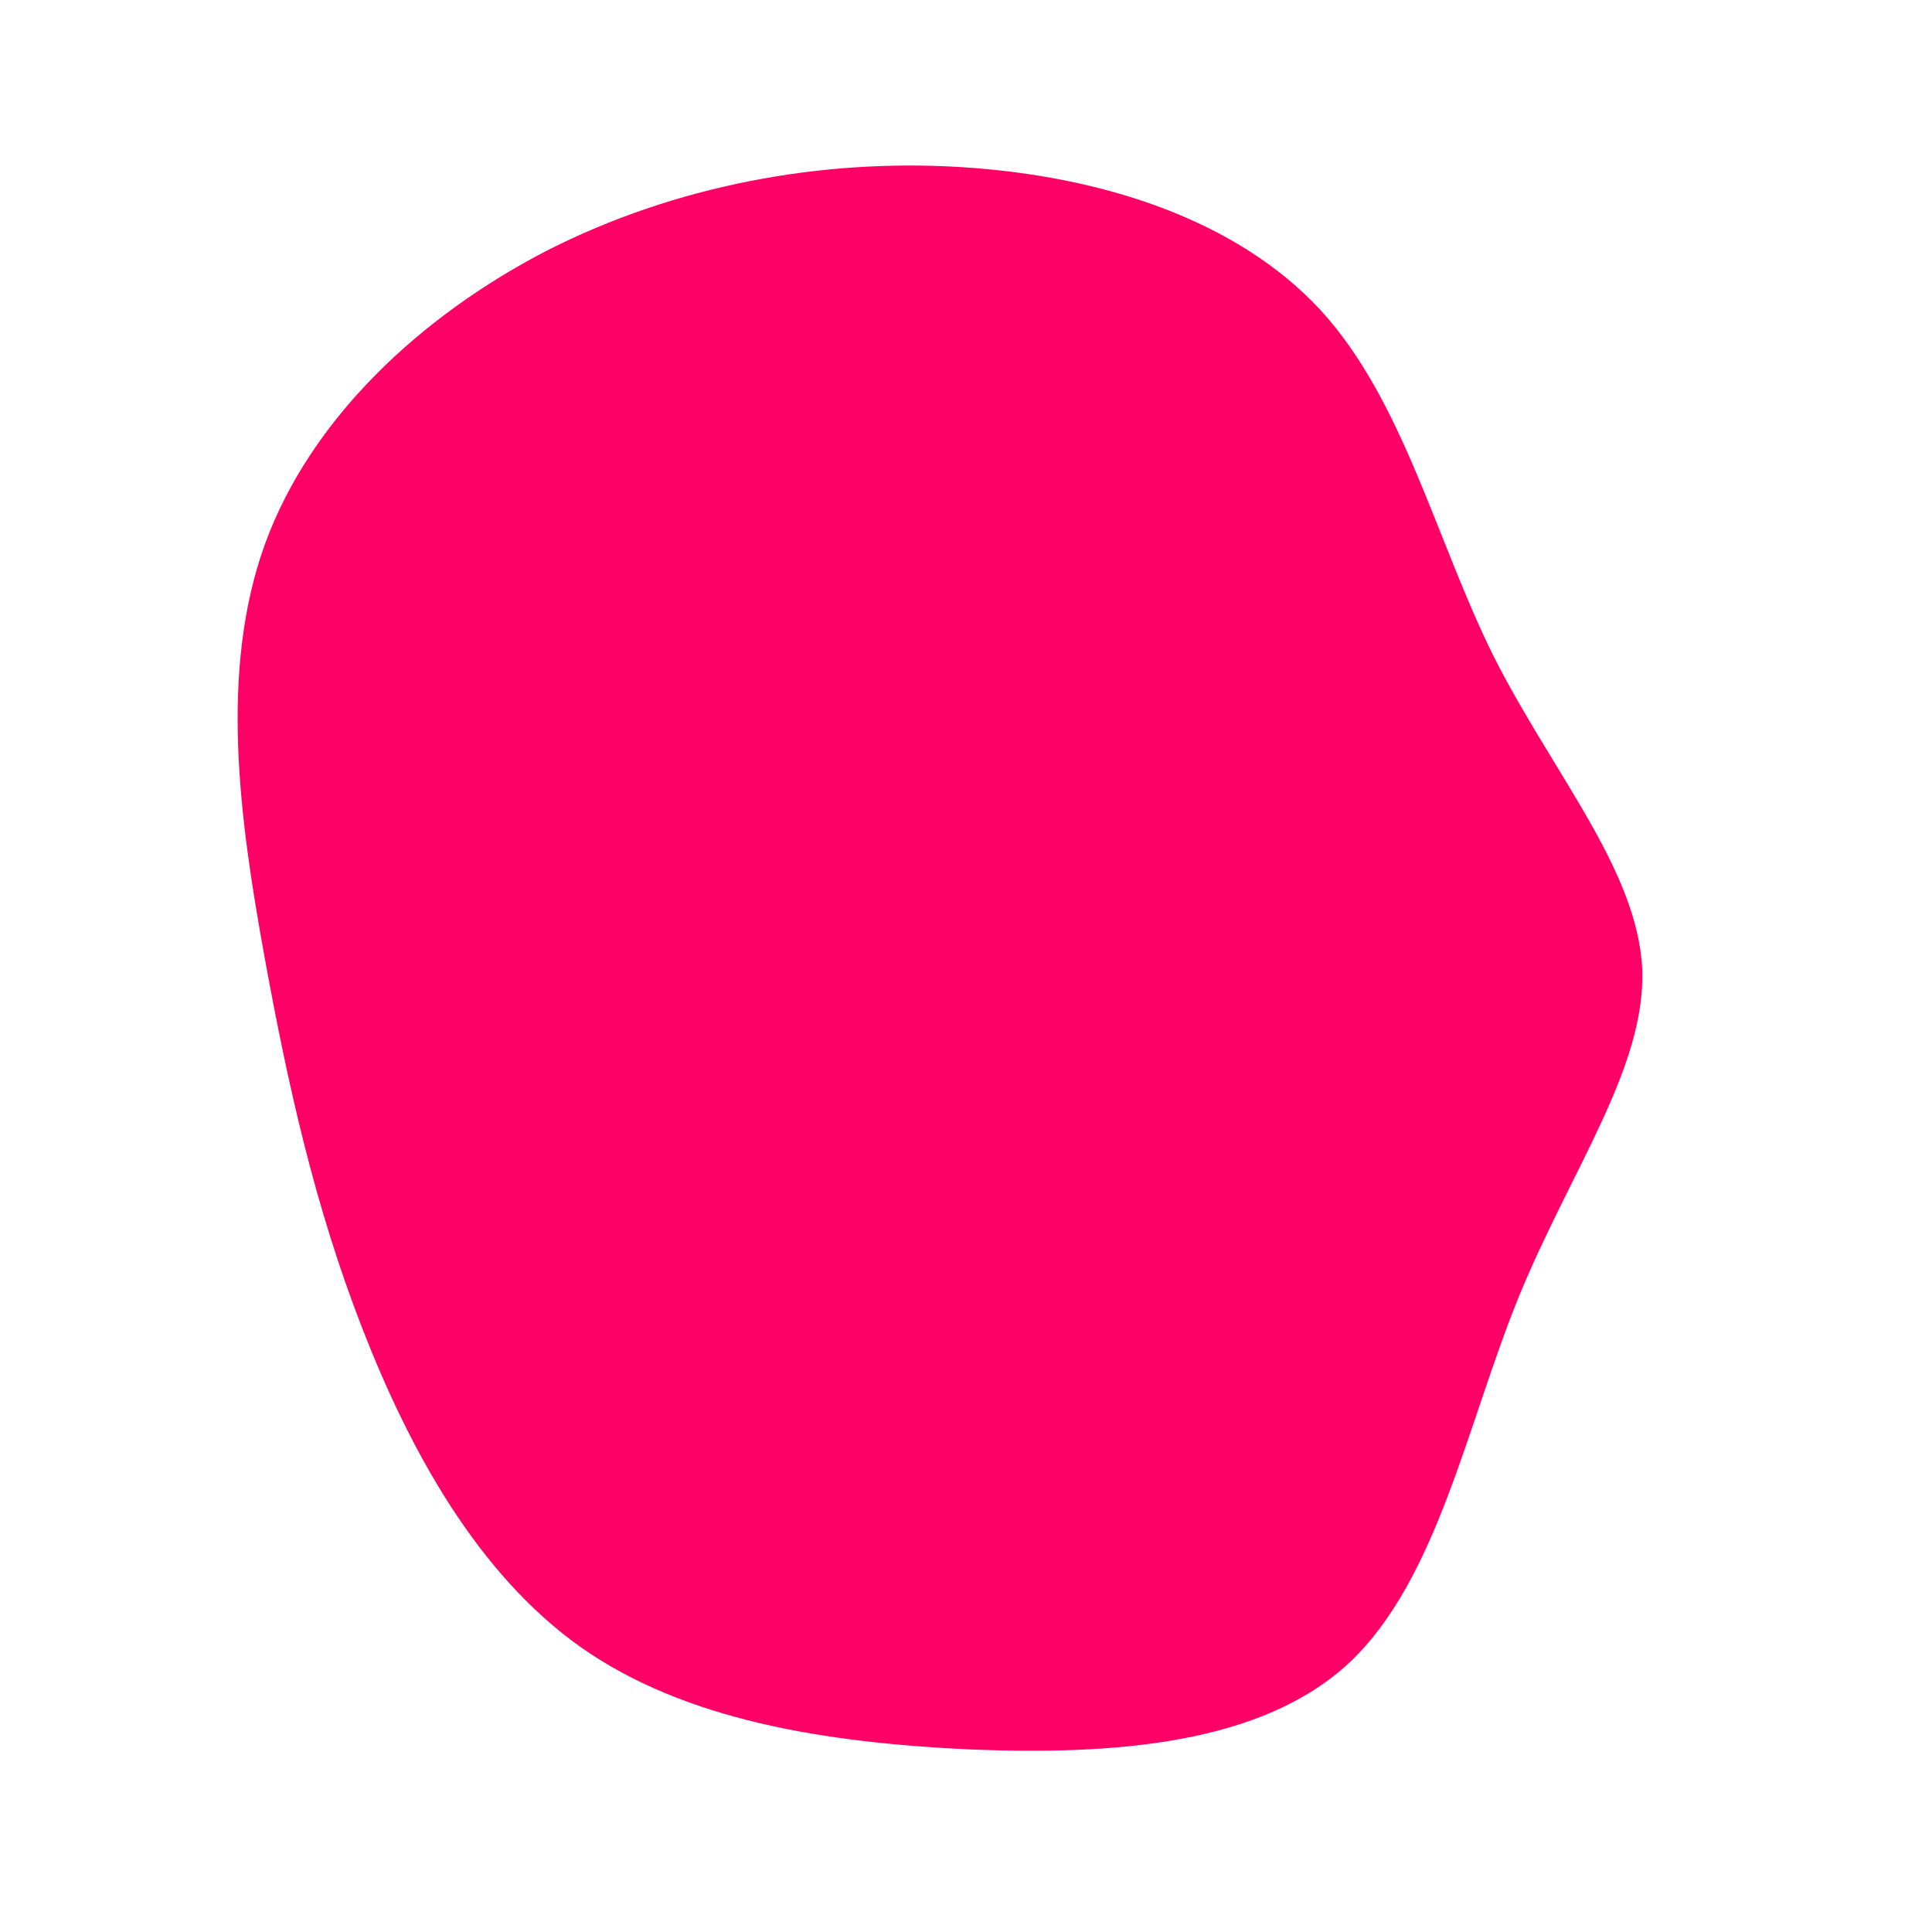 <?xml version="1.0" standalone="no"?>
<svg viewBox="0 0 200 200" xmlns="http://www.w3.org/2000/svg">
  <path fill="#FF0066" d="M36.7,-67.9C45.3,-58.5,48.6,-44.2,54.6,-32.1C60.7,-20,69.5,-10,70,0.3C70.4,10.5,62.6,21.1,57.2,34.3C51.8,47.6,48.8,63.5,39.7,72.1C30.6,80.6,15.3,81.7,0.4,81.1C-14.6,80.4,-29.1,78.1,-39.9,70.5C-50.6,62.9,-57.6,50.1,-62.5,37.5C-67.4,24.9,-70.2,12.4,-72.7,-1.4C-75.2,-15.3,-77.3,-30.5,-72.6,-43.6C-67.9,-56.6,-56.5,-67.3,-43.3,-74.1C-30.1,-80.8,-15,-83.6,-0.5,-82.7C14,-81.8,28,-77.3,36.7,-67.9Z" transform="translate(100 100)" />
</svg>
